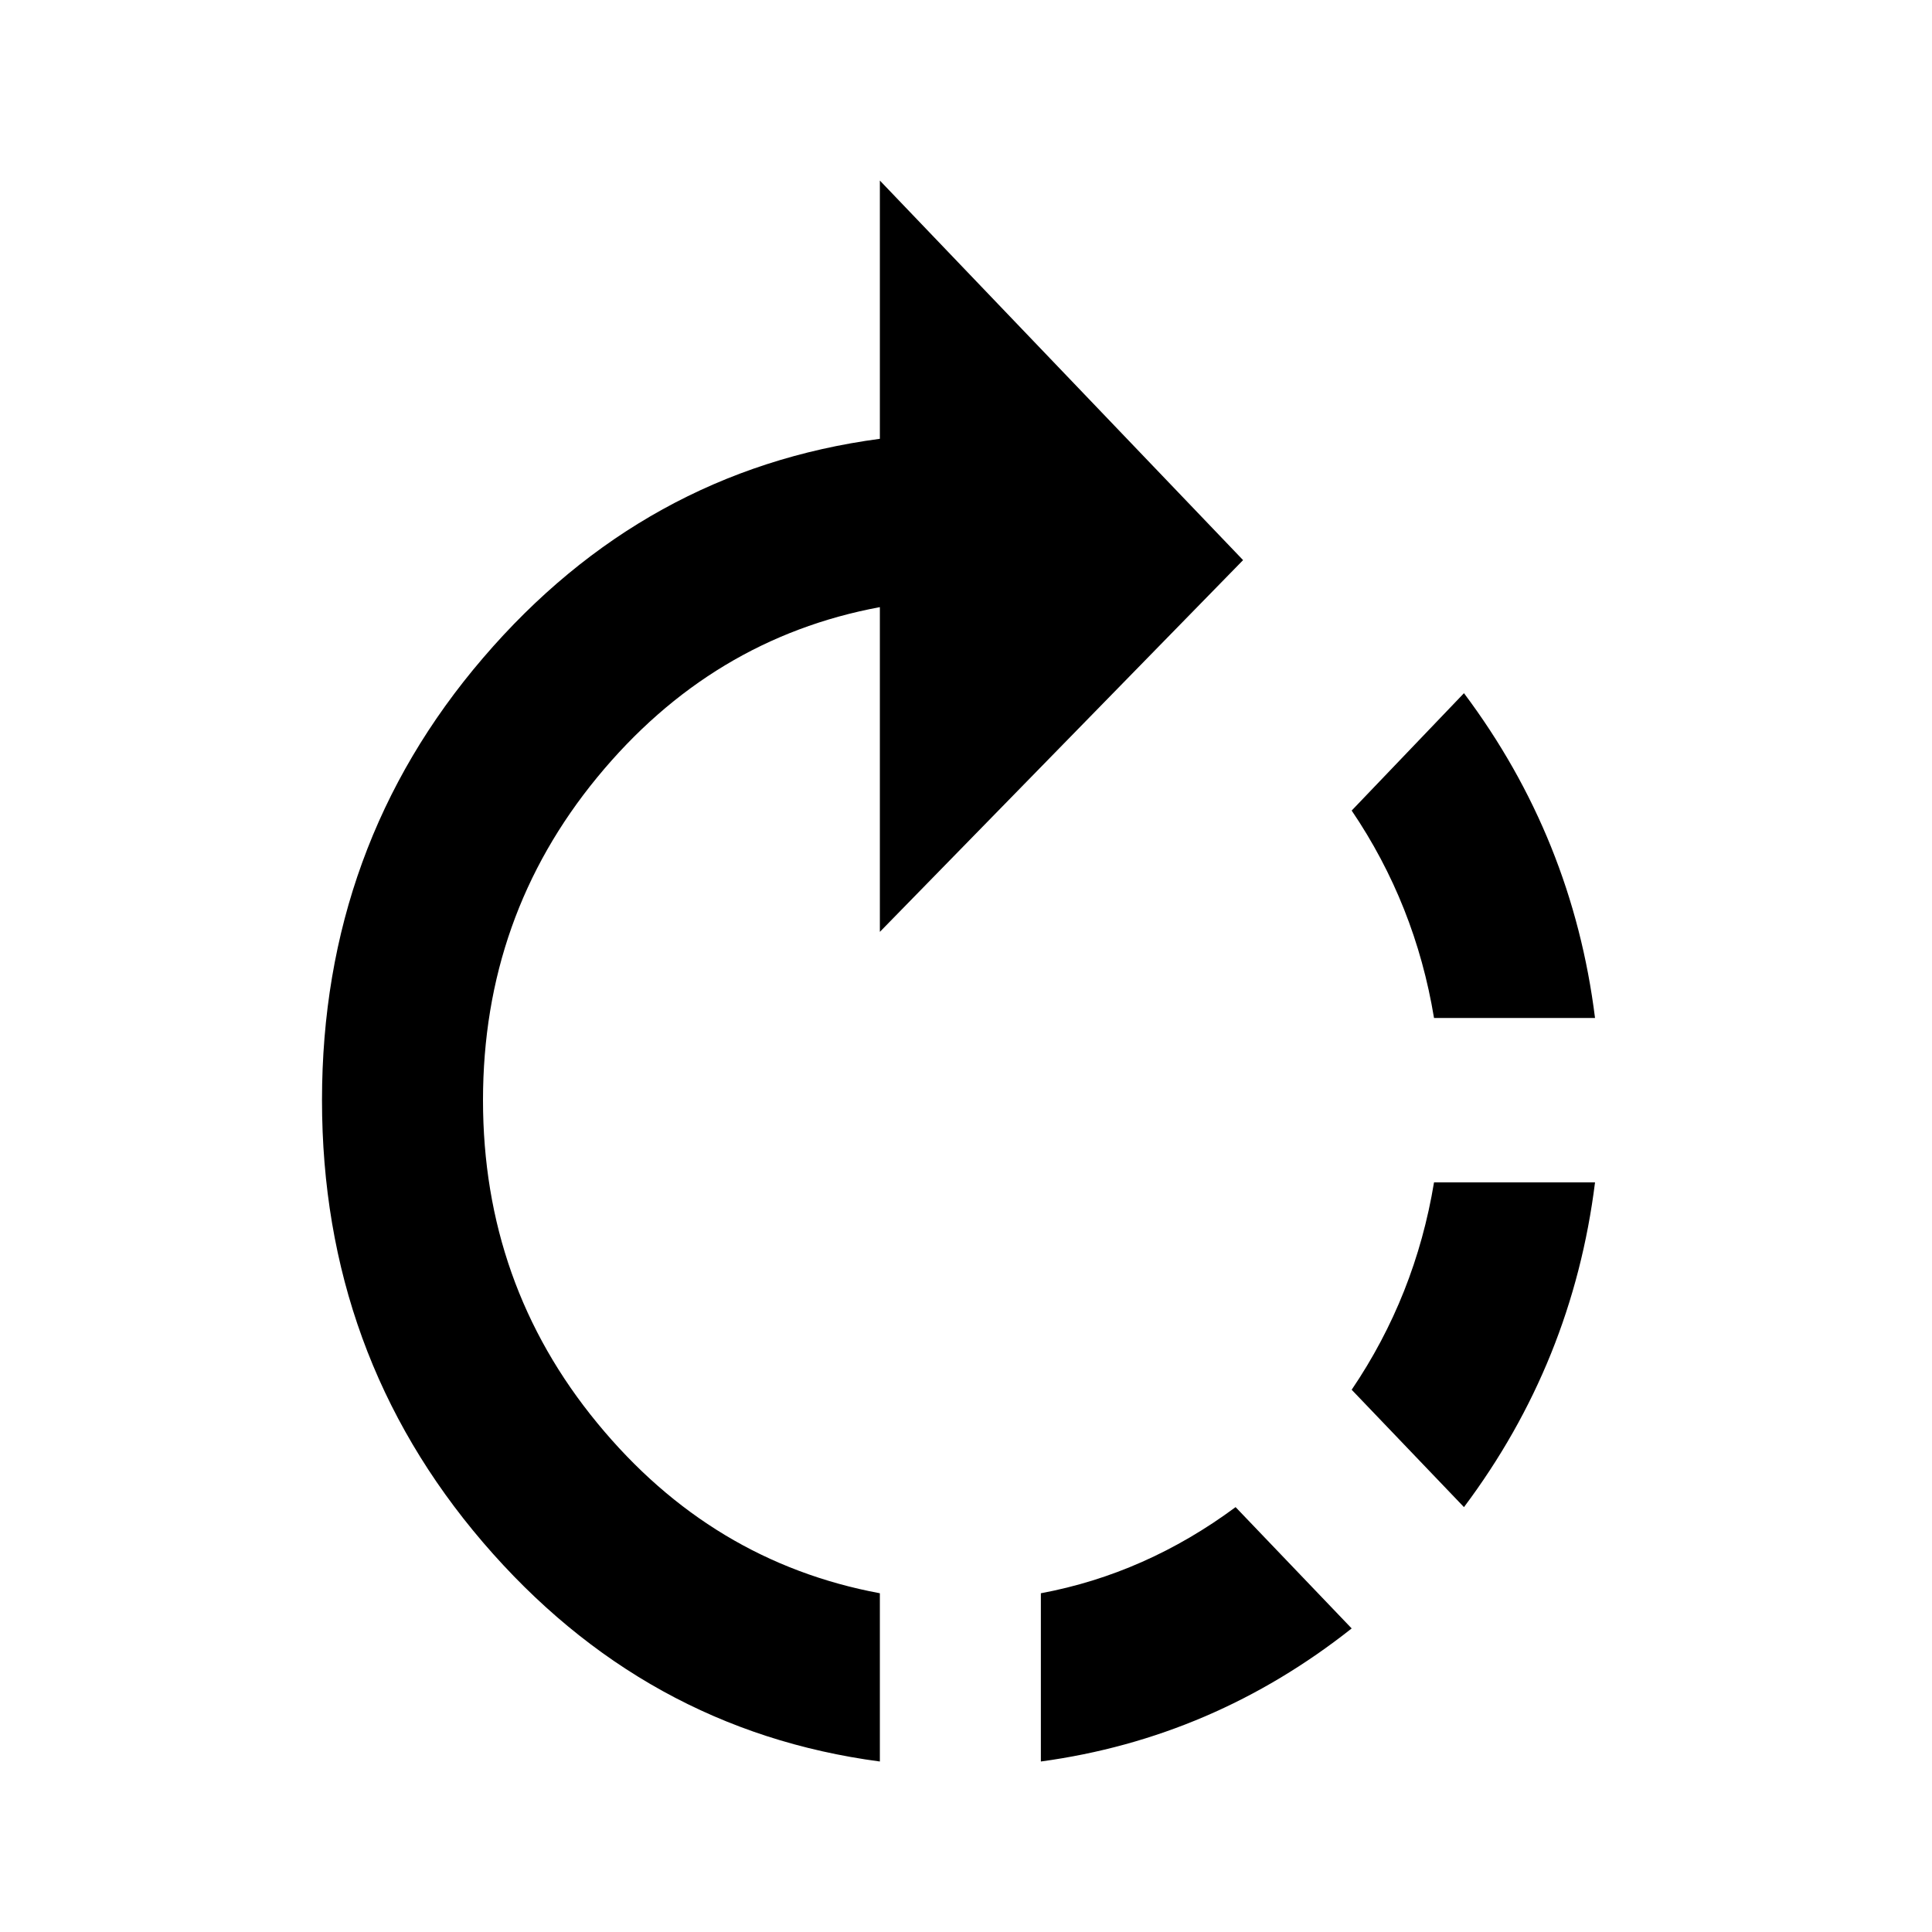 <svg width="24" height="24" viewBox="0 0 24 24" xmlns="http://www.w3.org/2000/svg">
	<path d="M15.442 6.958L10.93 11.576V7.542C9.535 7.801 8.364 8.506 7.419 9.656C6.473 10.807 6 12.143 6 13.667C6 15.19 6.473 16.527 7.419 17.677C8.364 18.828 9.535 19.532 10.93 19.792V21.882C8.977 21.623 7.333 20.715 6 19.16C4.667 17.604 4 15.773 4 13.667C4 11.56 4.667 9.729 6 8.174C7.333 6.618 8.977 5.711 10.93 5.451V2.243L15.442 6.958ZM19.814 12.646H17.814C17.659 11.706 17.318 10.847 16.791 10.069L18.186 8.611C19.085 9.81 19.628 11.155 19.814 12.646ZM12.93 19.792C13.799 19.63 14.605 19.273 15.349 18.722L16.791 20.229C15.643 21.137 14.357 21.688 12.93 21.882V19.792ZM16.791 17.264C17.318 16.486 17.659 15.627 17.814 14.688H19.814C19.628 16.178 19.085 17.523 18.186 18.722L16.791 17.264Z"/>
</svg>
